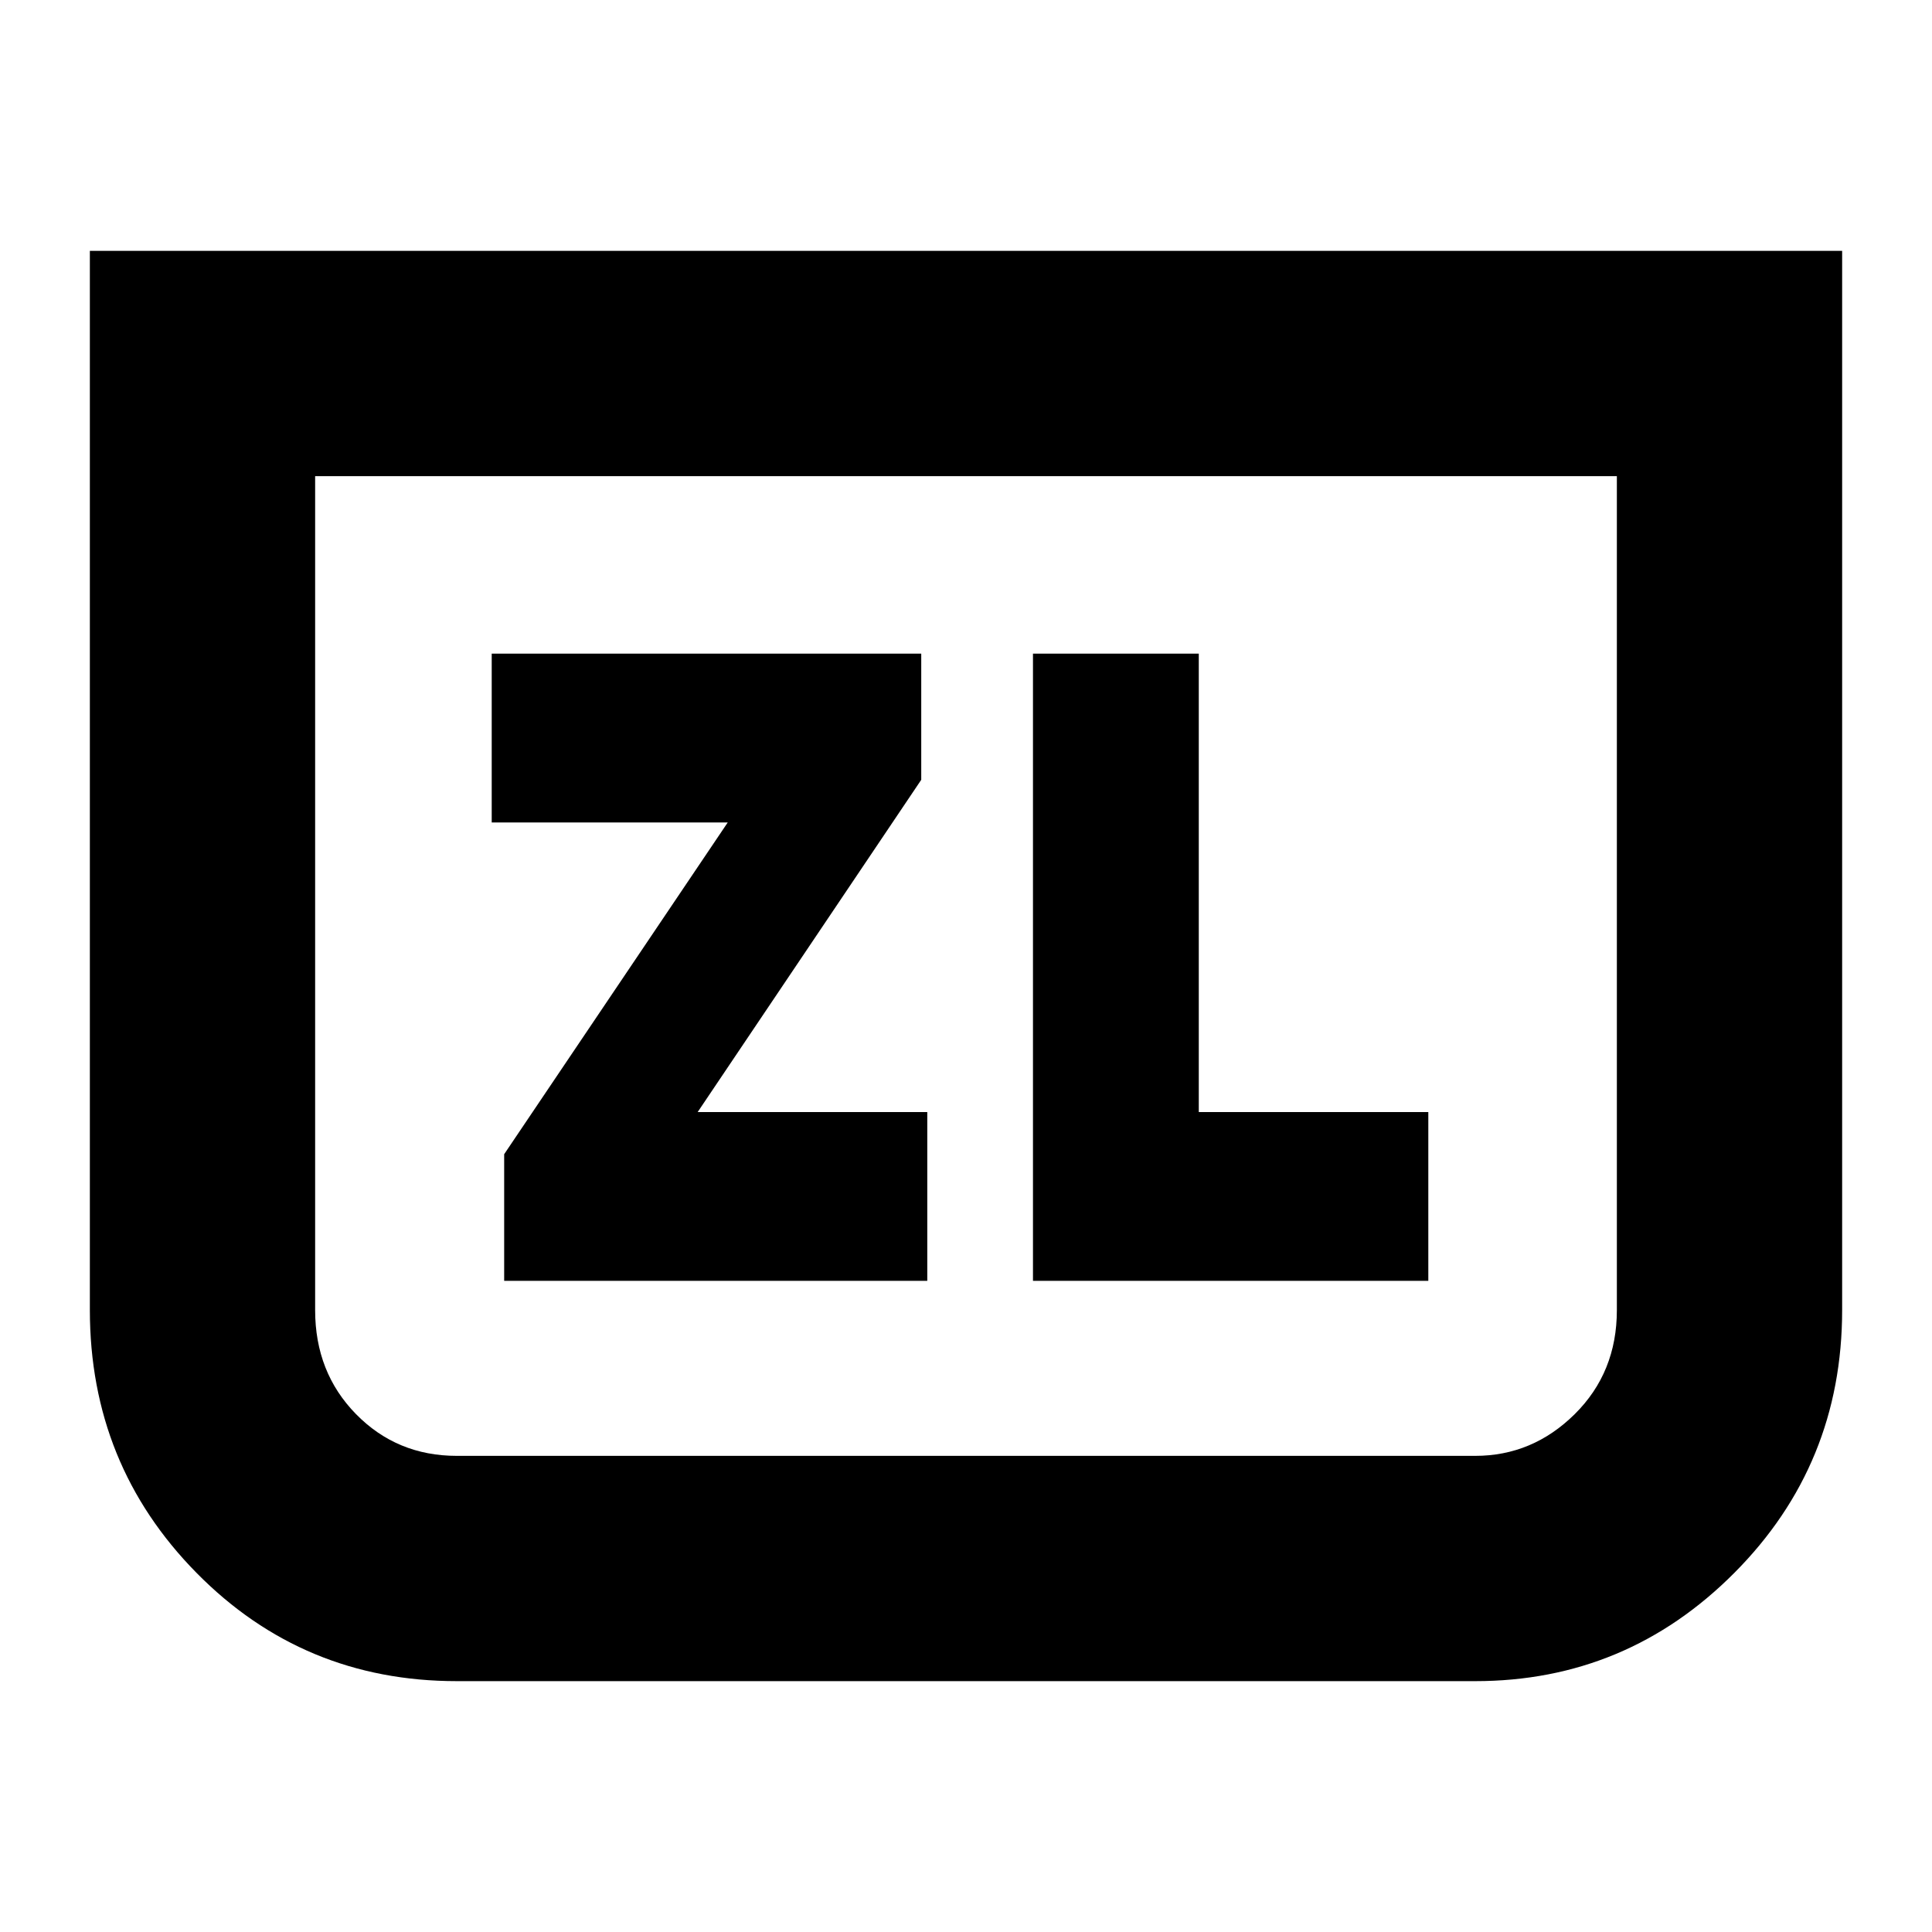 <svg xmlns="http://www.w3.org/2000/svg" height="24" viewBox="0 -960 960 960" width="24"><path d="M250.52-323.57h210.24v-83.86H346.67l111.09-165.09v-62.68H244.33v83.87h117.28L250.52-386.48v62.91Zm664.83-511.78v526.3q0 76.8-53.57 130.6-53.56 53.8-128.78 53.8H227q-76.36 0-129.35-53.8-53-53.8-53-130.6v-526.3h870.7ZM803.41-723.41H156.59V-309q0 30.95 20.32 51.68 20.33 20.73 50.09 20.73h506q28.52 0 49.47-20.73 20.94-20.73 20.94-51.68v-414.41Zm0 0H156.59h646.82ZM513.28-323.57h196.44v-83.86H595.67V-635.2h-82.39v311.63Z"/></svg>